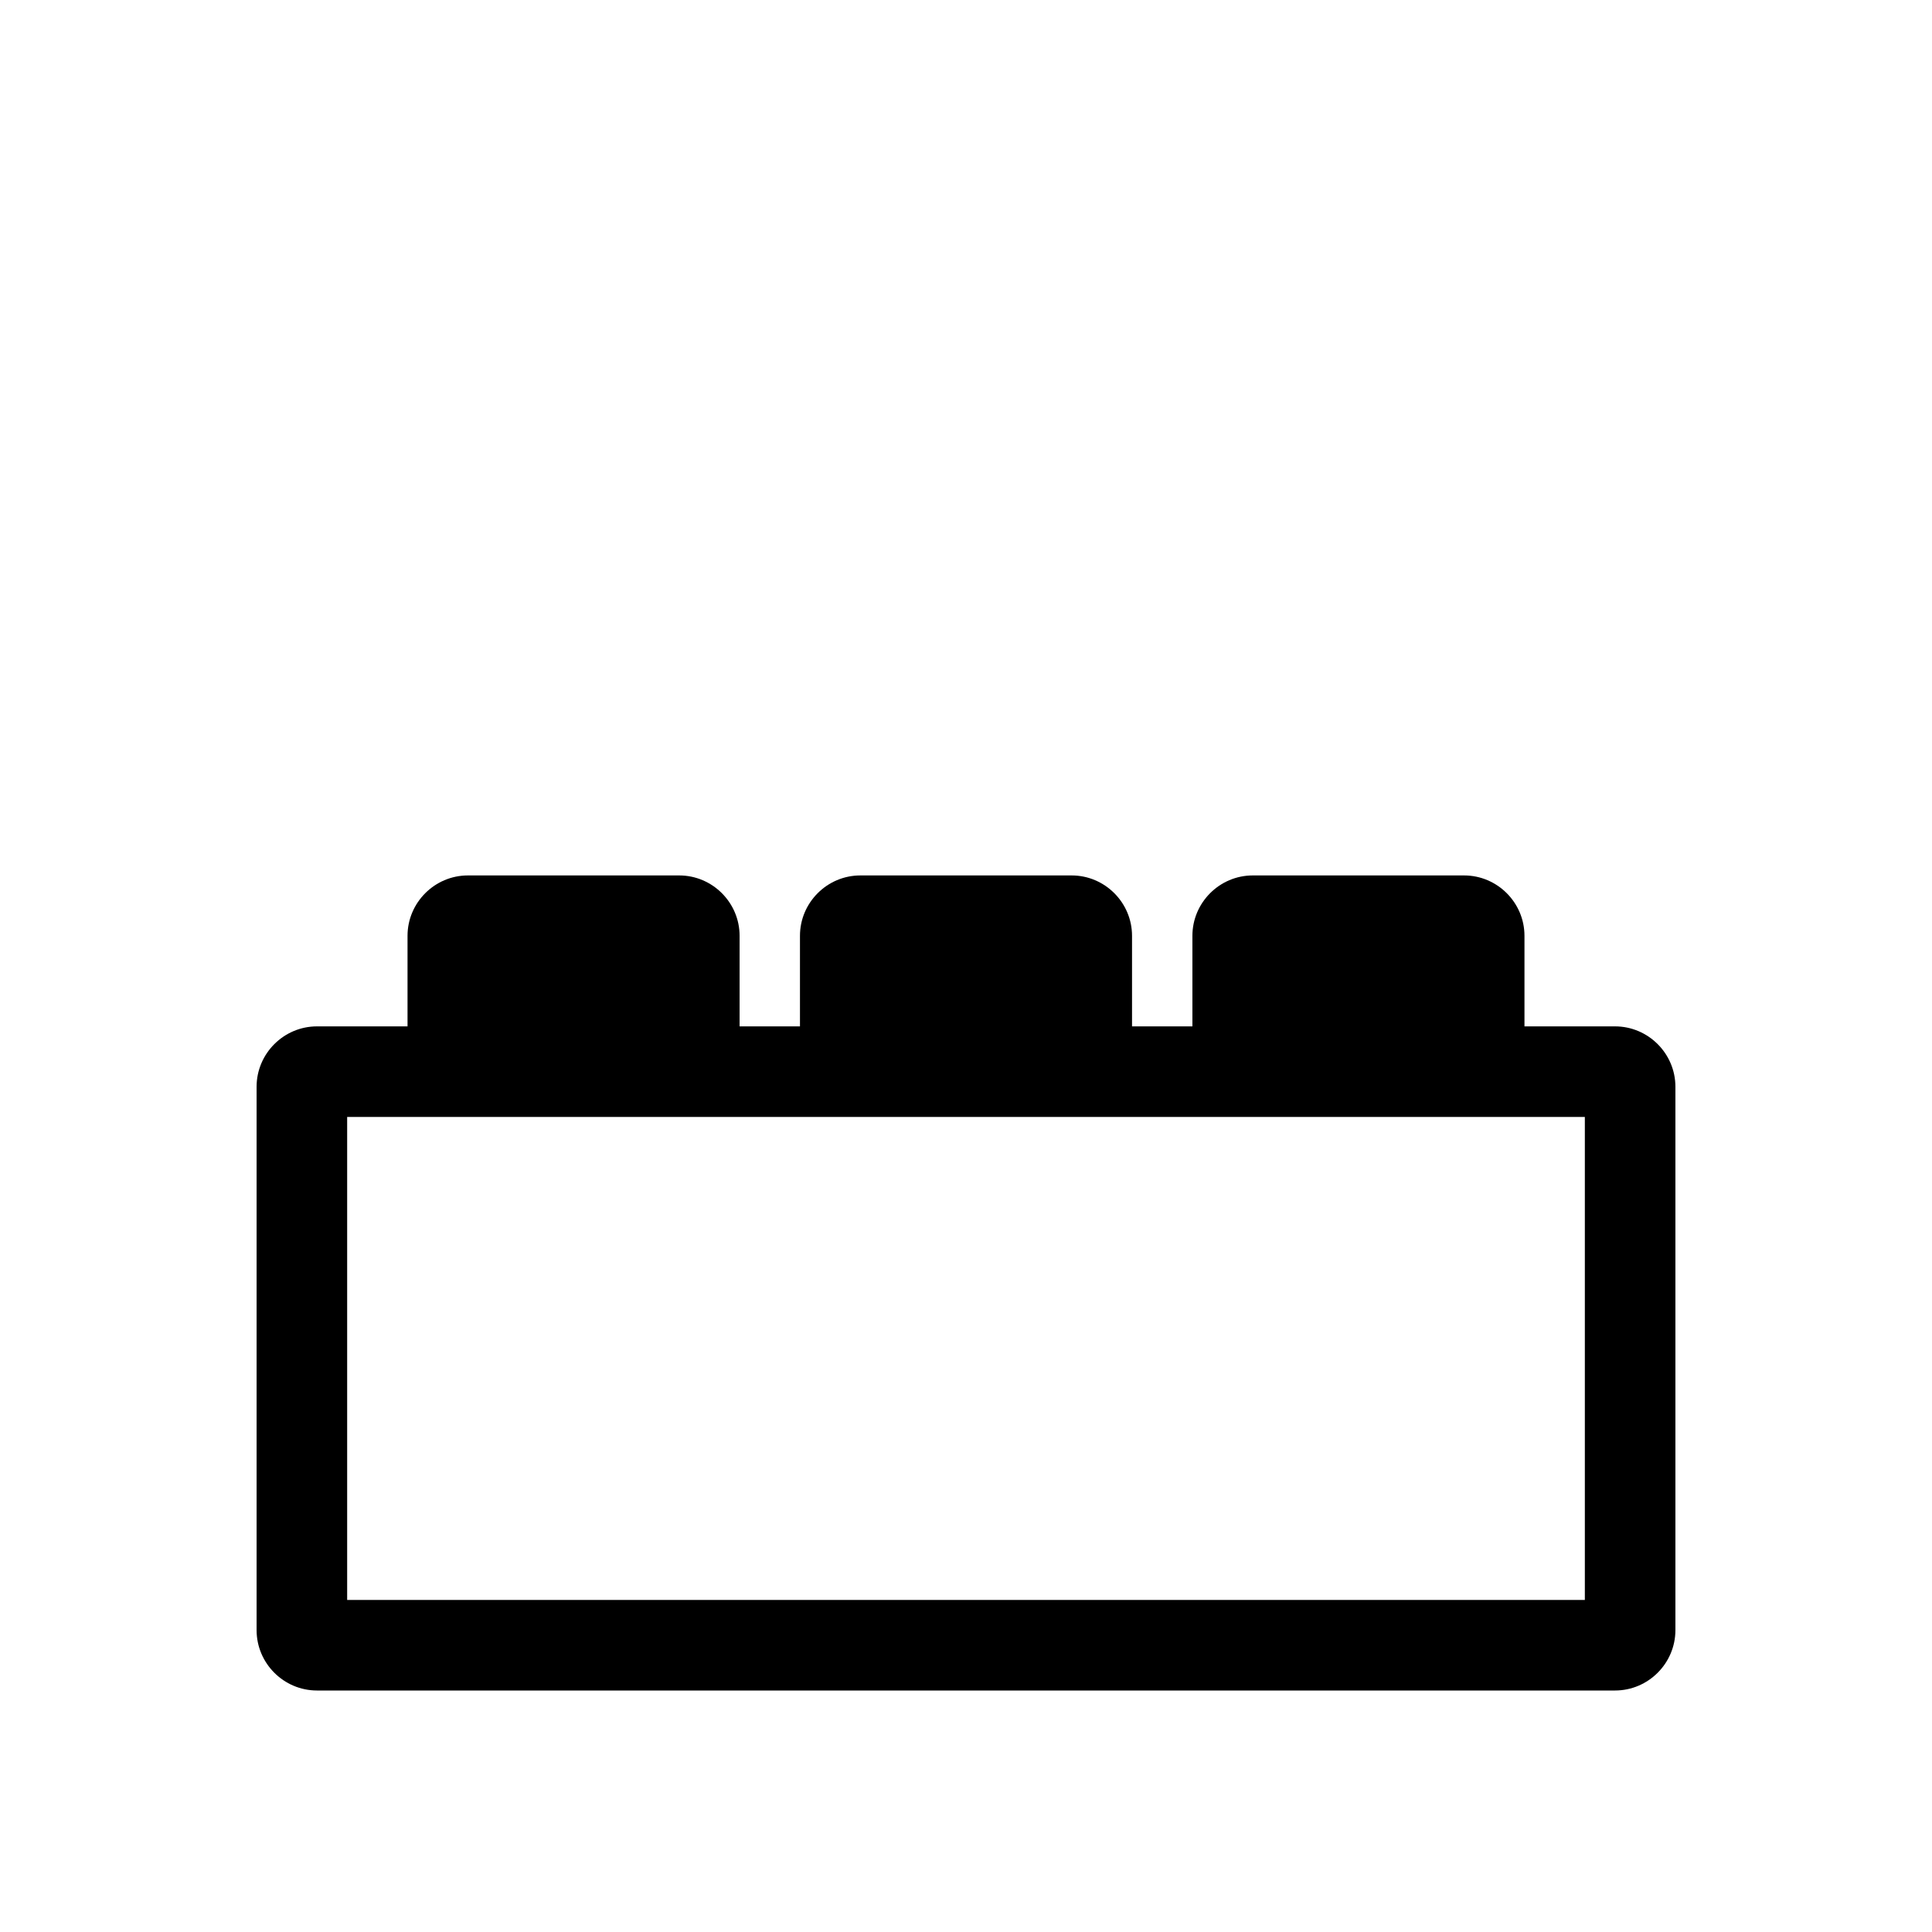 <?xml version="1.0" encoding="utf-8"?>
<!-- Generator: Adobe Illustrator 26.4.1, SVG Export Plug-In . SVG Version: 6.00 Build 0)  -->
<svg version="1.1" id="Layer_1" xmlns="http://www.w3.org/2000/svg" xmlns:xlink="http://www.w3.org/1999/xlink" x="0px" y="0px"
	 viewBox="0 0 320 320" style="enable-background:new 0 0 320 320;" xml:space="preserve">
<style type="text/css">
	.st0{clip-path:url(#SVGID_00000178174093305973149280000017666032108951867820_);fill:#000000;}
</style>
<g>
	<g>
		<defs>
			<rect id="SVGID_1_" width="320" height="320"/>
		</defs>
		<clipPath id="SVGID_00000103229546427389564570000003097268974494270336_">
			<use xlink:href="#SVGID_1_"  style="overflow:visible;"/>
		</clipPath>
		<path style="clip-path:url(#SVGID_00000103229546427389564570000003097268974494270336_);fill:#000000;" d="M262.5,265h-205v-80
			h20h35h30h35h30h35h20V265z M277.5,270v-90c0-5.5-4.5-10-10-10h-15v-15c0-5.5-4.5-10-10-10h-35c-5.5,0-10,4.5-10,10v15h-10v-15
			c0-5.5-4.5-10-10-10h-35c-5.5,0-10,4.5-10,10v15h-10v-15c0-5.5-4.5-10-10-10h-35c-5.5,0-10,4.5-10,10v15h-15c-5.5,0-10,4.5-10,10
			v90c0,5.5,4.5,10,10,10h215C273,280,277.5,275.5,277.5,270"/>
	</g>
</g>
</svg>
